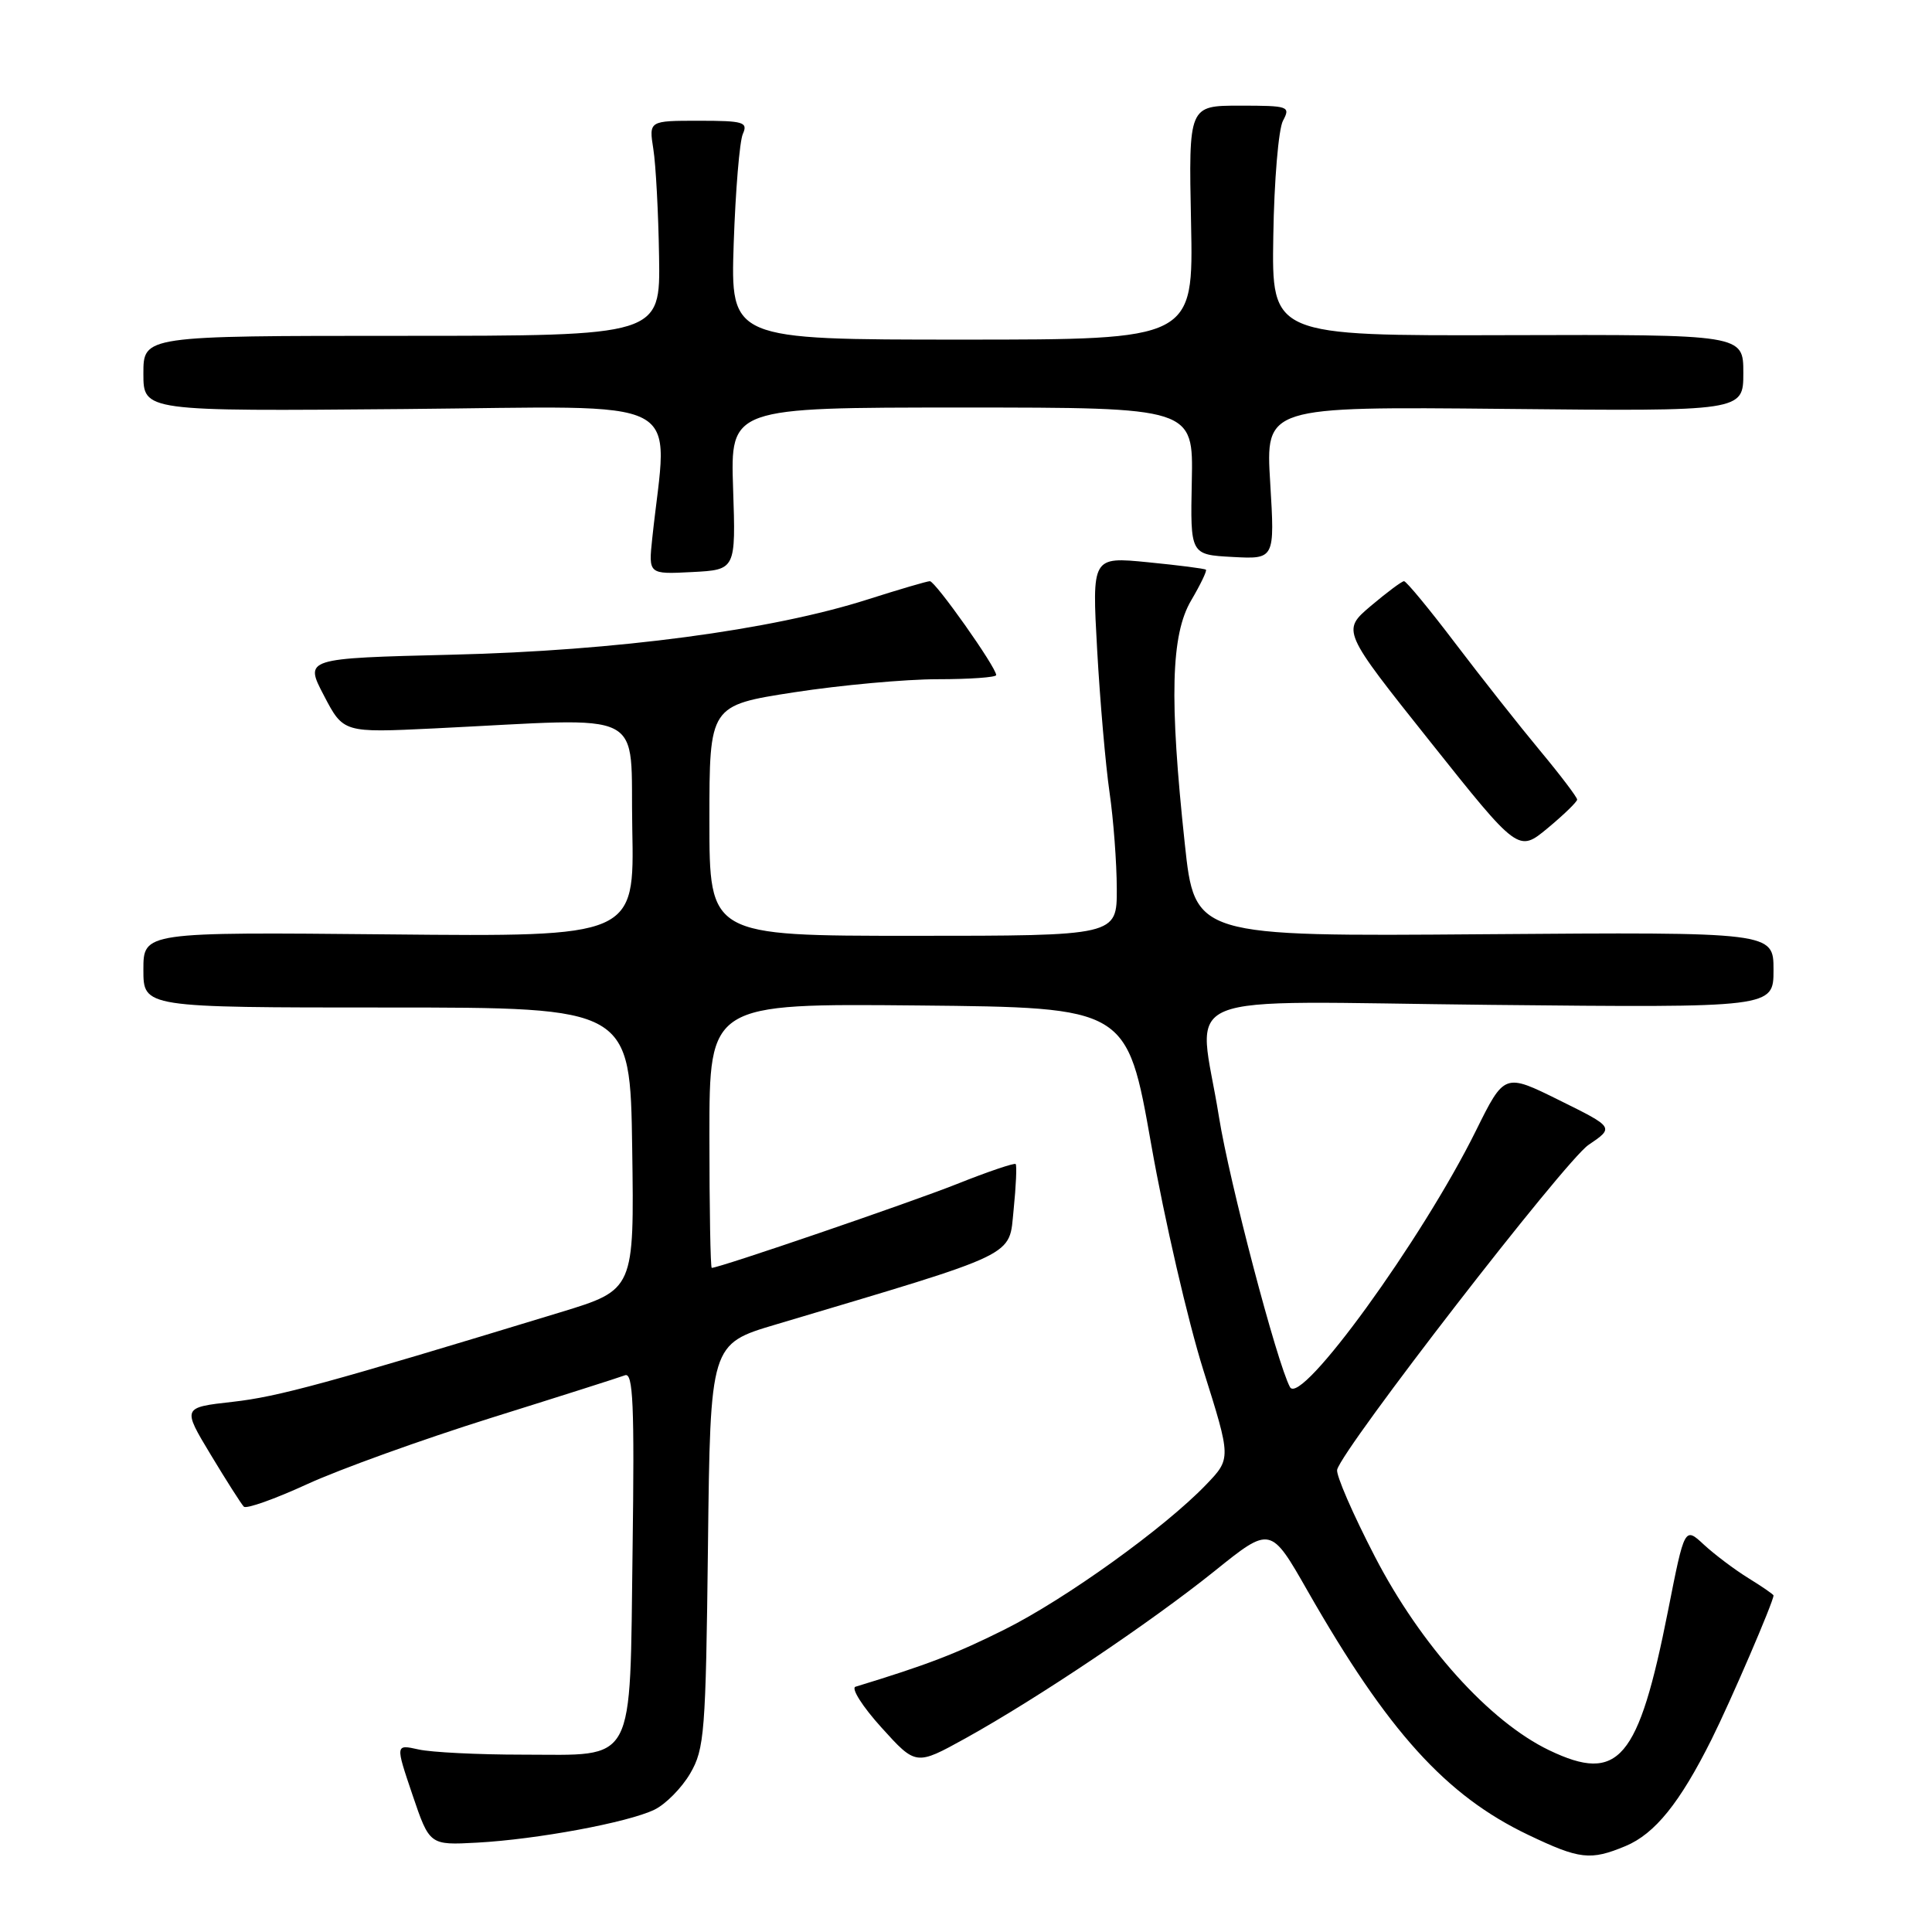 <?xml version="1.0" encoding="UTF-8" standalone="no"?>
<!DOCTYPE svg PUBLIC "-//W3C//DTD SVG 1.1//EN" "http://www.w3.org/Graphics/SVG/1.1/DTD/svg11.dtd" >
<svg xmlns="http://www.w3.org/2000/svg" xmlns:xlink="http://www.w3.org/1999/xlink" version="1.1" viewBox="0 0 256 256">
 <g >
 <path fill="currentColor"
d=" M 215.40 244.61 C 219.29 242.98 222.59 238.89 226.79 230.48 C 229.32 225.42 235.00 212.22 235.00 211.41 C 235.00 211.27 233.50 210.24 231.67 209.11 C 229.84 207.98 227.19 205.98 225.78 204.68 C 223.22 202.30 223.22 202.30 221.03 213.40 C 217.10 233.25 214.49 236.33 205.28 231.92 C 197.36 228.12 188.25 218.00 182.17 206.24 C 179.25 200.60 177.00 195.42 177.18 194.74 C 177.92 191.87 207.36 153.83 210.48 151.71 C 213.90 149.39 213.90 149.39 206.62 145.79 C 199.35 142.19 199.35 142.19 195.56 149.84 C 188.44 164.23 172.35 186.42 170.93 183.80 C 169.20 180.59 162.89 156.59 161.52 148.00 C 158.79 130.88 154.35 132.71 197.50 133.15 C 235.00 133.53 235.00 133.53 235.00 128.52 C 235.00 123.50 235.00 123.50 196.65 123.79 C 158.31 124.09 158.31 124.09 156.99 111.79 C 154.93 92.60 155.15 84.10 157.84 79.55 C 159.07 77.46 159.95 75.63 159.79 75.49 C 159.63 75.34 156.17 74.90 152.10 74.50 C 144.69 73.77 144.69 73.77 145.38 86.13 C 145.76 92.93 146.50 101.42 147.02 105.00 C 147.54 108.58 147.97 114.31 147.98 117.75 C 148.00 124.00 148.00 124.00 121.00 124.00 C 94.00 124.00 94.00 124.00 94.00 108.73 C 94.00 93.47 94.00 93.47 105.25 91.73 C 111.44 90.78 119.99 90.00 124.25 90.00 C 128.51 90.00 132.00 89.75 132.00 89.45 C 132.00 88.41 123.93 77.00 123.21 77.01 C 122.82 77.02 119.11 78.11 114.97 79.43 C 102.28 83.49 81.66 86.23 59.92 86.75 C 40.34 87.23 40.34 87.23 42.92 92.16 C 45.50 97.10 45.50 97.10 57.50 96.52 C 86.38 95.12 83.46 93.64 83.78 109.81 C 84.06 124.13 84.06 124.13 51.53 123.81 C 19.00 123.50 19.00 123.50 19.00 128.50 C 19.00 133.50 19.00 133.50 51.25 133.50 C 83.50 133.50 83.50 133.50 83.77 152.20 C 84.04 170.90 84.04 170.90 74.27 173.88 C 43.22 183.34 36.88 185.07 30.83 185.75 C 24.15 186.50 24.15 186.50 27.93 192.77 C 30.01 196.22 31.98 199.31 32.31 199.64 C 32.64 199.97 36.41 198.63 40.70 196.66 C 44.99 194.69 55.92 190.75 65.00 187.90 C 74.08 185.06 82.09 182.51 82.82 182.23 C 83.89 181.83 84.08 186.12 83.82 205.33 C 83.43 234.34 84.42 232.50 69.22 232.50 C 63.32 232.50 57.13 232.19 55.45 231.81 C 52.39 231.13 52.39 231.13 54.65 237.81 C 56.92 244.50 56.92 244.50 63.21 244.16 C 71.14 243.73 83.22 241.49 86.72 239.79 C 88.19 239.08 90.32 236.93 91.45 235.00 C 93.35 231.75 93.52 229.60 93.81 204.79 C 94.12 178.08 94.12 178.08 102.81 175.50 C 135.36 165.79 133.66 166.62 134.31 160.30 C 134.63 157.15 134.75 154.42 134.58 154.24 C 134.40 154.07 130.87 155.26 126.74 156.91 C 120.46 159.40 95.32 168.00 94.31 168.00 C 94.14 168.00 94.00 160.12 94.00 150.48 C 94.00 132.97 94.00 132.97 121.67 133.23 C 149.34 133.50 149.34 133.50 152.54 151.64 C 154.30 161.62 157.41 175.06 159.44 181.52 C 163.14 193.26 163.14 193.26 159.82 196.72 C 154.32 202.45 141.20 211.88 133.11 215.92 C 126.69 219.13 122.83 220.61 113.36 223.50 C 112.74 223.69 114.28 226.13 116.80 228.91 C 121.37 233.96 121.37 233.96 127.94 230.33 C 137.53 225.01 152.42 215.01 160.93 208.18 C 168.36 202.20 168.36 202.20 173.29 210.85 C 183.90 229.42 191.58 237.92 202.50 243.13 C 209.32 246.39 210.74 246.55 215.40 244.61 Z  M 208.98 105.95 C 208.99 105.65 206.77 102.72 204.05 99.45 C 201.33 96.18 196.29 89.79 192.84 85.25 C 189.40 80.71 186.34 77.01 186.04 77.01 C 185.74 77.02 183.76 78.50 181.64 80.29 C 177.79 83.56 177.79 83.56 189.49 98.25 C 201.19 112.95 201.19 112.95 205.08 109.73 C 207.22 107.95 208.97 106.25 208.98 105.95 Z  M 97.14 64.75 C 96.78 54.00 96.78 54.00 127.45 54.00 C 158.12 54.00 158.12 54.00 157.92 63.75 C 157.72 73.50 157.72 73.50 163.32 73.80 C 168.92 74.10 168.92 74.10 168.31 63.98 C 167.69 53.87 167.69 53.87 199.35 54.18 C 231.00 54.50 231.00 54.50 231.00 49.41 C 231.00 44.32 231.00 44.32 199.75 44.41 C 168.50 44.50 168.50 44.50 168.72 31.25 C 168.83 23.96 169.41 17.10 170.00 16.00 C 171.02 14.09 170.76 14.00 164.29 14.00 C 157.50 14.00 157.50 14.00 157.82 29.50 C 158.14 45.00 158.14 45.00 127.47 45.00 C 96.80 45.00 96.80 45.00 97.22 32.25 C 97.46 25.24 98.00 18.71 98.43 17.75 C 99.13 16.18 98.53 16.00 92.60 16.00 C 85.98 16.00 85.98 16.00 86.57 19.75 C 86.90 21.81 87.24 28.22 87.33 34.00 C 87.50 44.50 87.50 44.50 53.25 44.50 C 19.00 44.50 19.00 44.50 19.00 49.50 C 19.00 54.50 19.00 54.50 53.55 54.20 C 91.96 53.87 88.47 52.06 86.43 71.30 C 85.92 76.10 85.92 76.10 91.71 75.80 C 97.50 75.50 97.50 75.50 97.14 64.75 Z "/>
</g>
</svg>